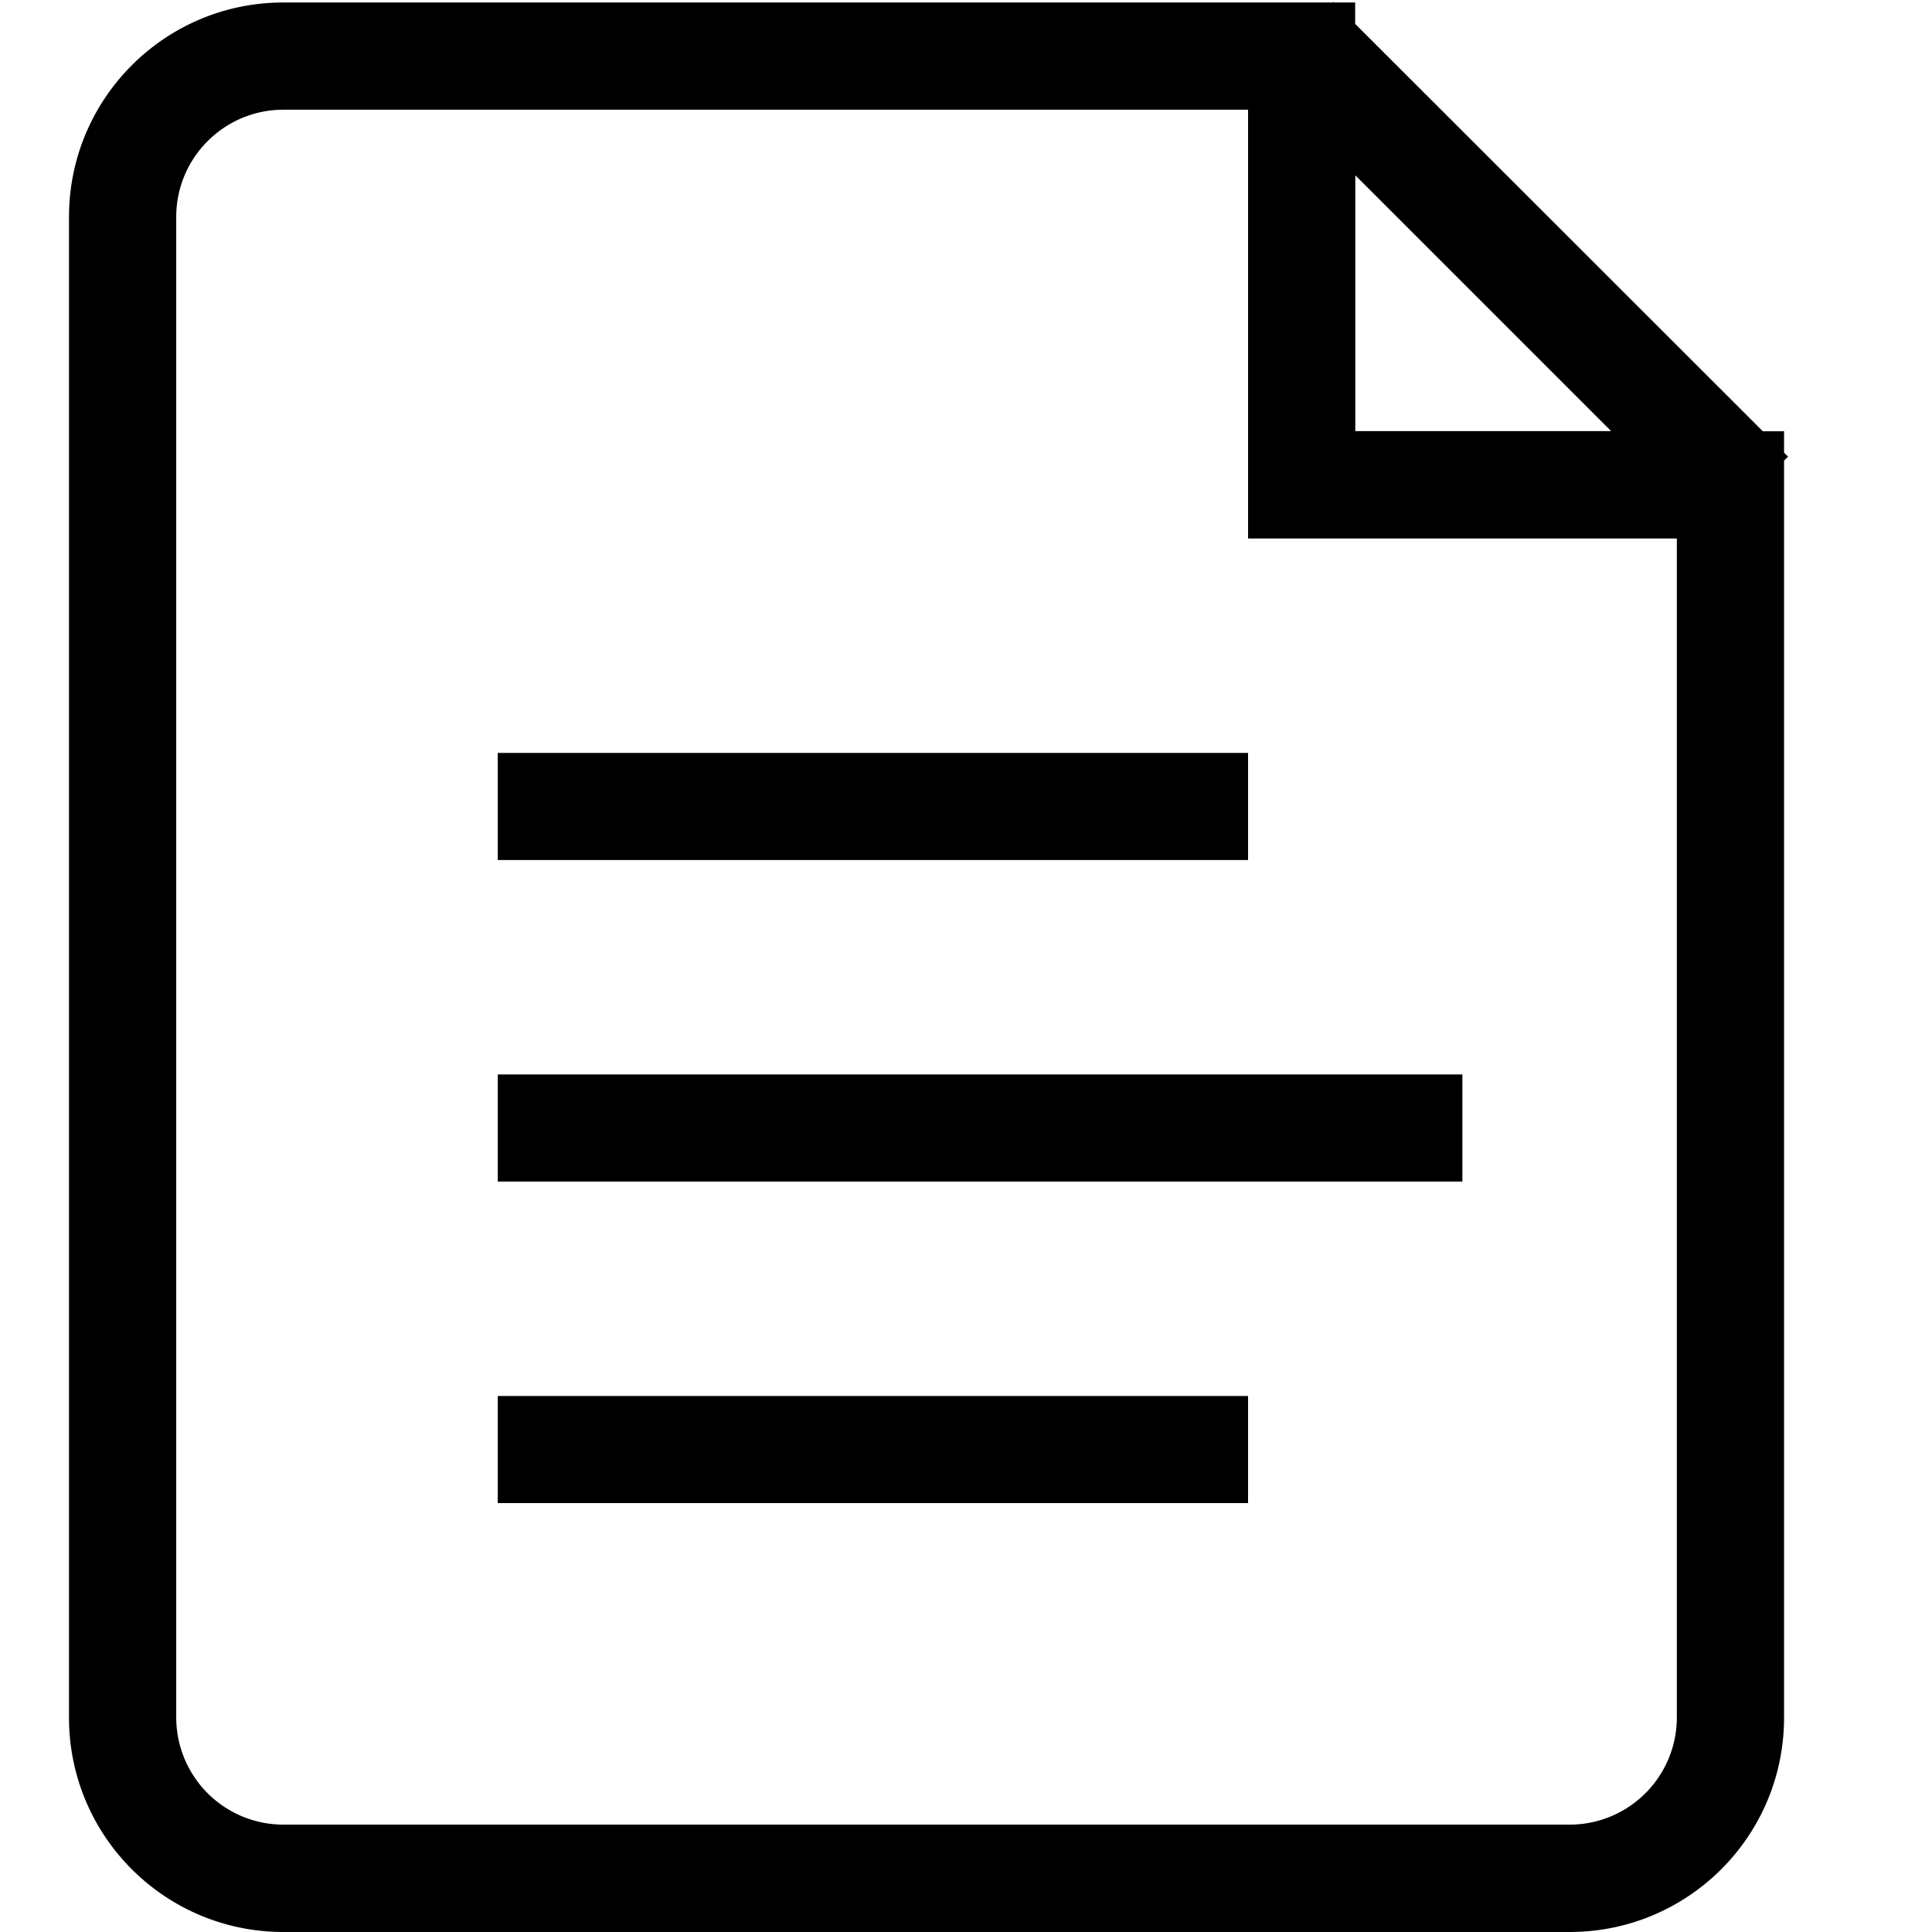 <?xml version="1.0" standalone="no"?><!DOCTYPE svg PUBLIC "-//W3C//DTD SVG 1.1//EN" "http://www.w3.org/Graphics/SVG/1.1/DTD/svg11.dtd"><svg t="1571711775854" class="icon" viewBox="0 0 1024 1024" version="1.1" xmlns="http://www.w3.org/2000/svg" p-id="12125" xmlns:xlink="http://www.w3.org/1999/xlink" width="64" height="64"><defs><style type="text/css"></style></defs><path d="M263.826 455.826h397.678v-56.759H263.826v56.759z m0 340.846h397.678v-56.759H263.826v56.832z m0-170.423h511.269v-56.759h-511.269v56.832z m681.765-386.341v-11.337h-11.264L718.263 12.654V1.317h-11.264L706.706 1.024l-0.366 0.293H150.235C87.406 1.317 36.571 52.224 36.571 114.981v795.355C36.571 973.166 87.406 1024 150.235 1024h681.691c62.83 0 113.664-50.834 113.664-113.664V244.151l2.121-2.121-2.121-2.121zM718.336 92.891l135.607 135.607H718.336V92.965z m170.423 817.371a56.832 56.832 0 0 1-56.759 56.832H150.235a56.832 56.832 0 0 1-56.832-56.832V114.981c0-31.378 25.454-56.832 56.832-56.832h511.269v227.255h227.255v624.933z" p-id="12126"></path></svg>